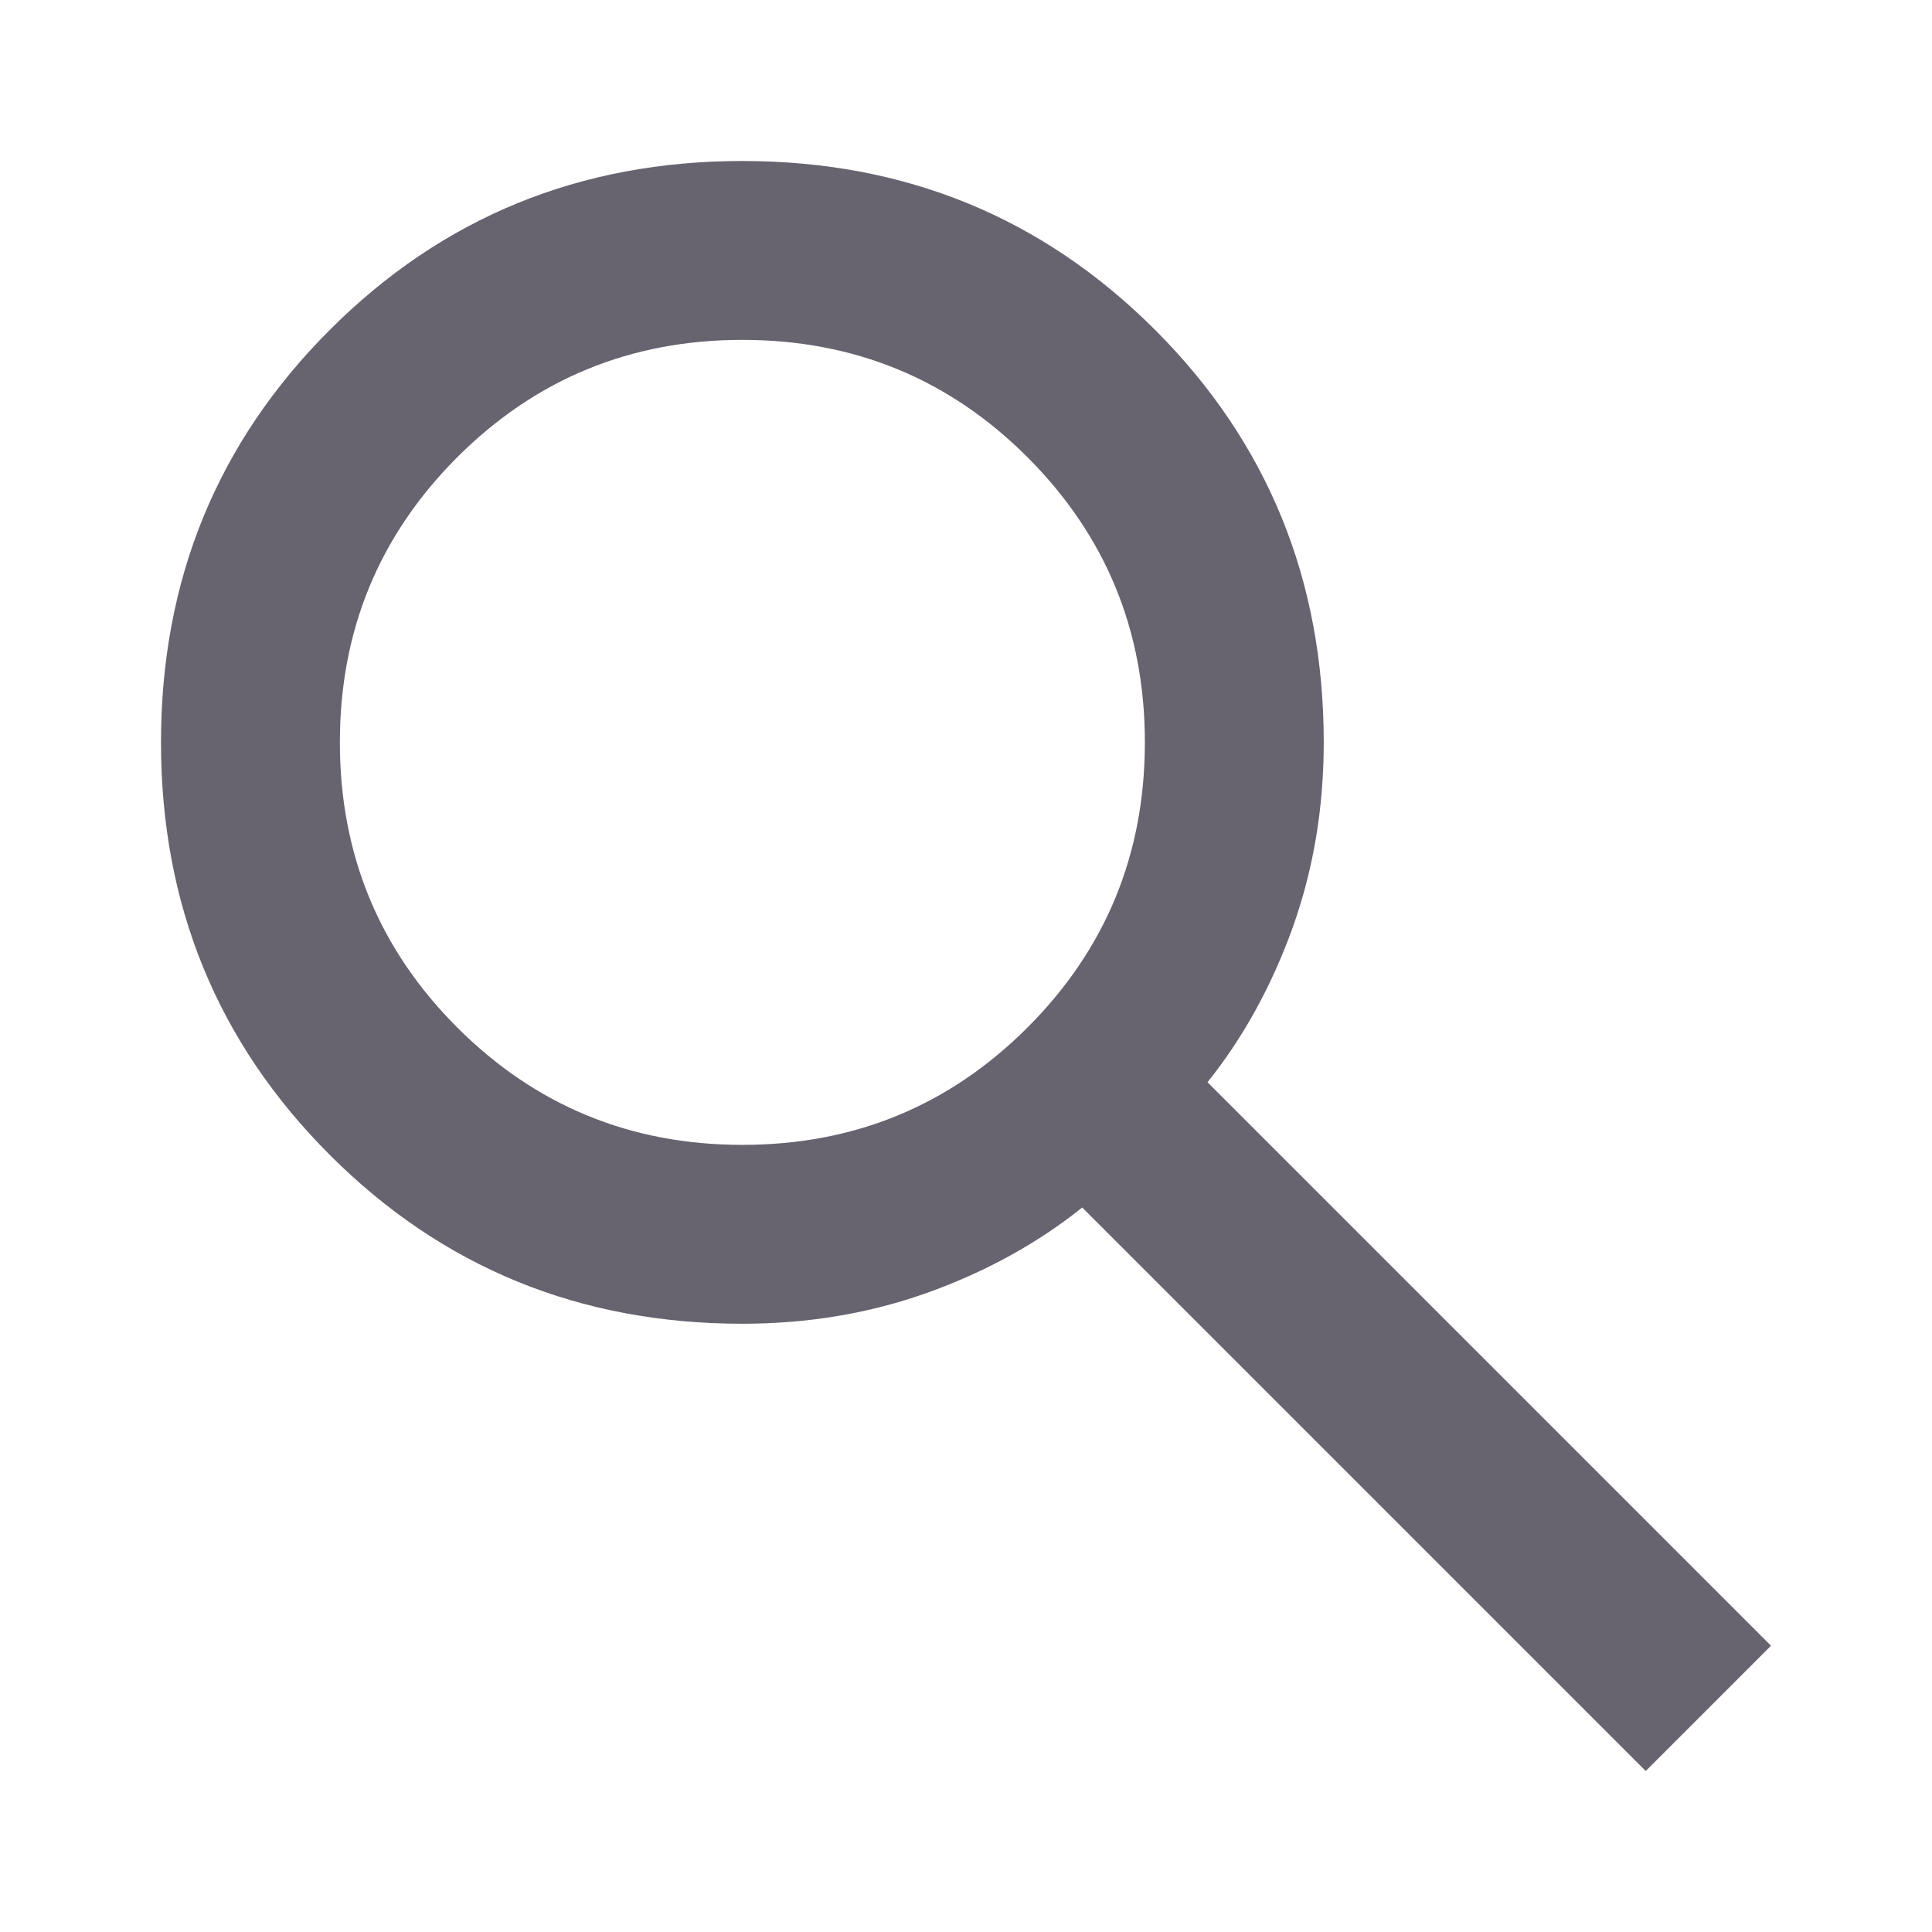 <svg width="24" height="24" viewBox="0 0 24 24" fill="none" xmlns="http://www.w3.org/2000/svg">
<path d="M20.444 22L13.444 15C12.889 15.444 12.25 15.796 11.528 16.056C10.806 16.315 10.037 16.444 9.222 16.444C7.204 16.444 5.496 15.746 4.098 14.348C2.699 12.949 2 11.241 2 9.222C2 7.204 2.699 5.495 4.098 4.097C5.496 2.699 7.204 2 9.222 2C11.241 2 12.949 2.699 14.348 4.097C15.746 5.495 16.444 7.204 16.444 9.222C16.444 10.037 16.315 10.806 16.056 11.528C15.796 12.25 15.444 12.889 15 13.444L22 20.444L20.444 22ZM9.222 14.222C10.611 14.222 11.792 13.736 12.764 12.764C13.736 11.792 14.222 10.611 14.222 9.222C14.222 7.833 13.736 6.653 12.764 5.68C11.792 4.708 10.611 4.222 9.222 4.222C7.833 4.222 6.653 4.708 5.68 5.68C4.708 6.653 4.222 7.833 4.222 9.222C4.222 10.611 4.708 11.792 5.68 12.764C6.653 13.736 7.833 14.222 9.222 14.222Z" fill="#67636F"/>
</svg>
